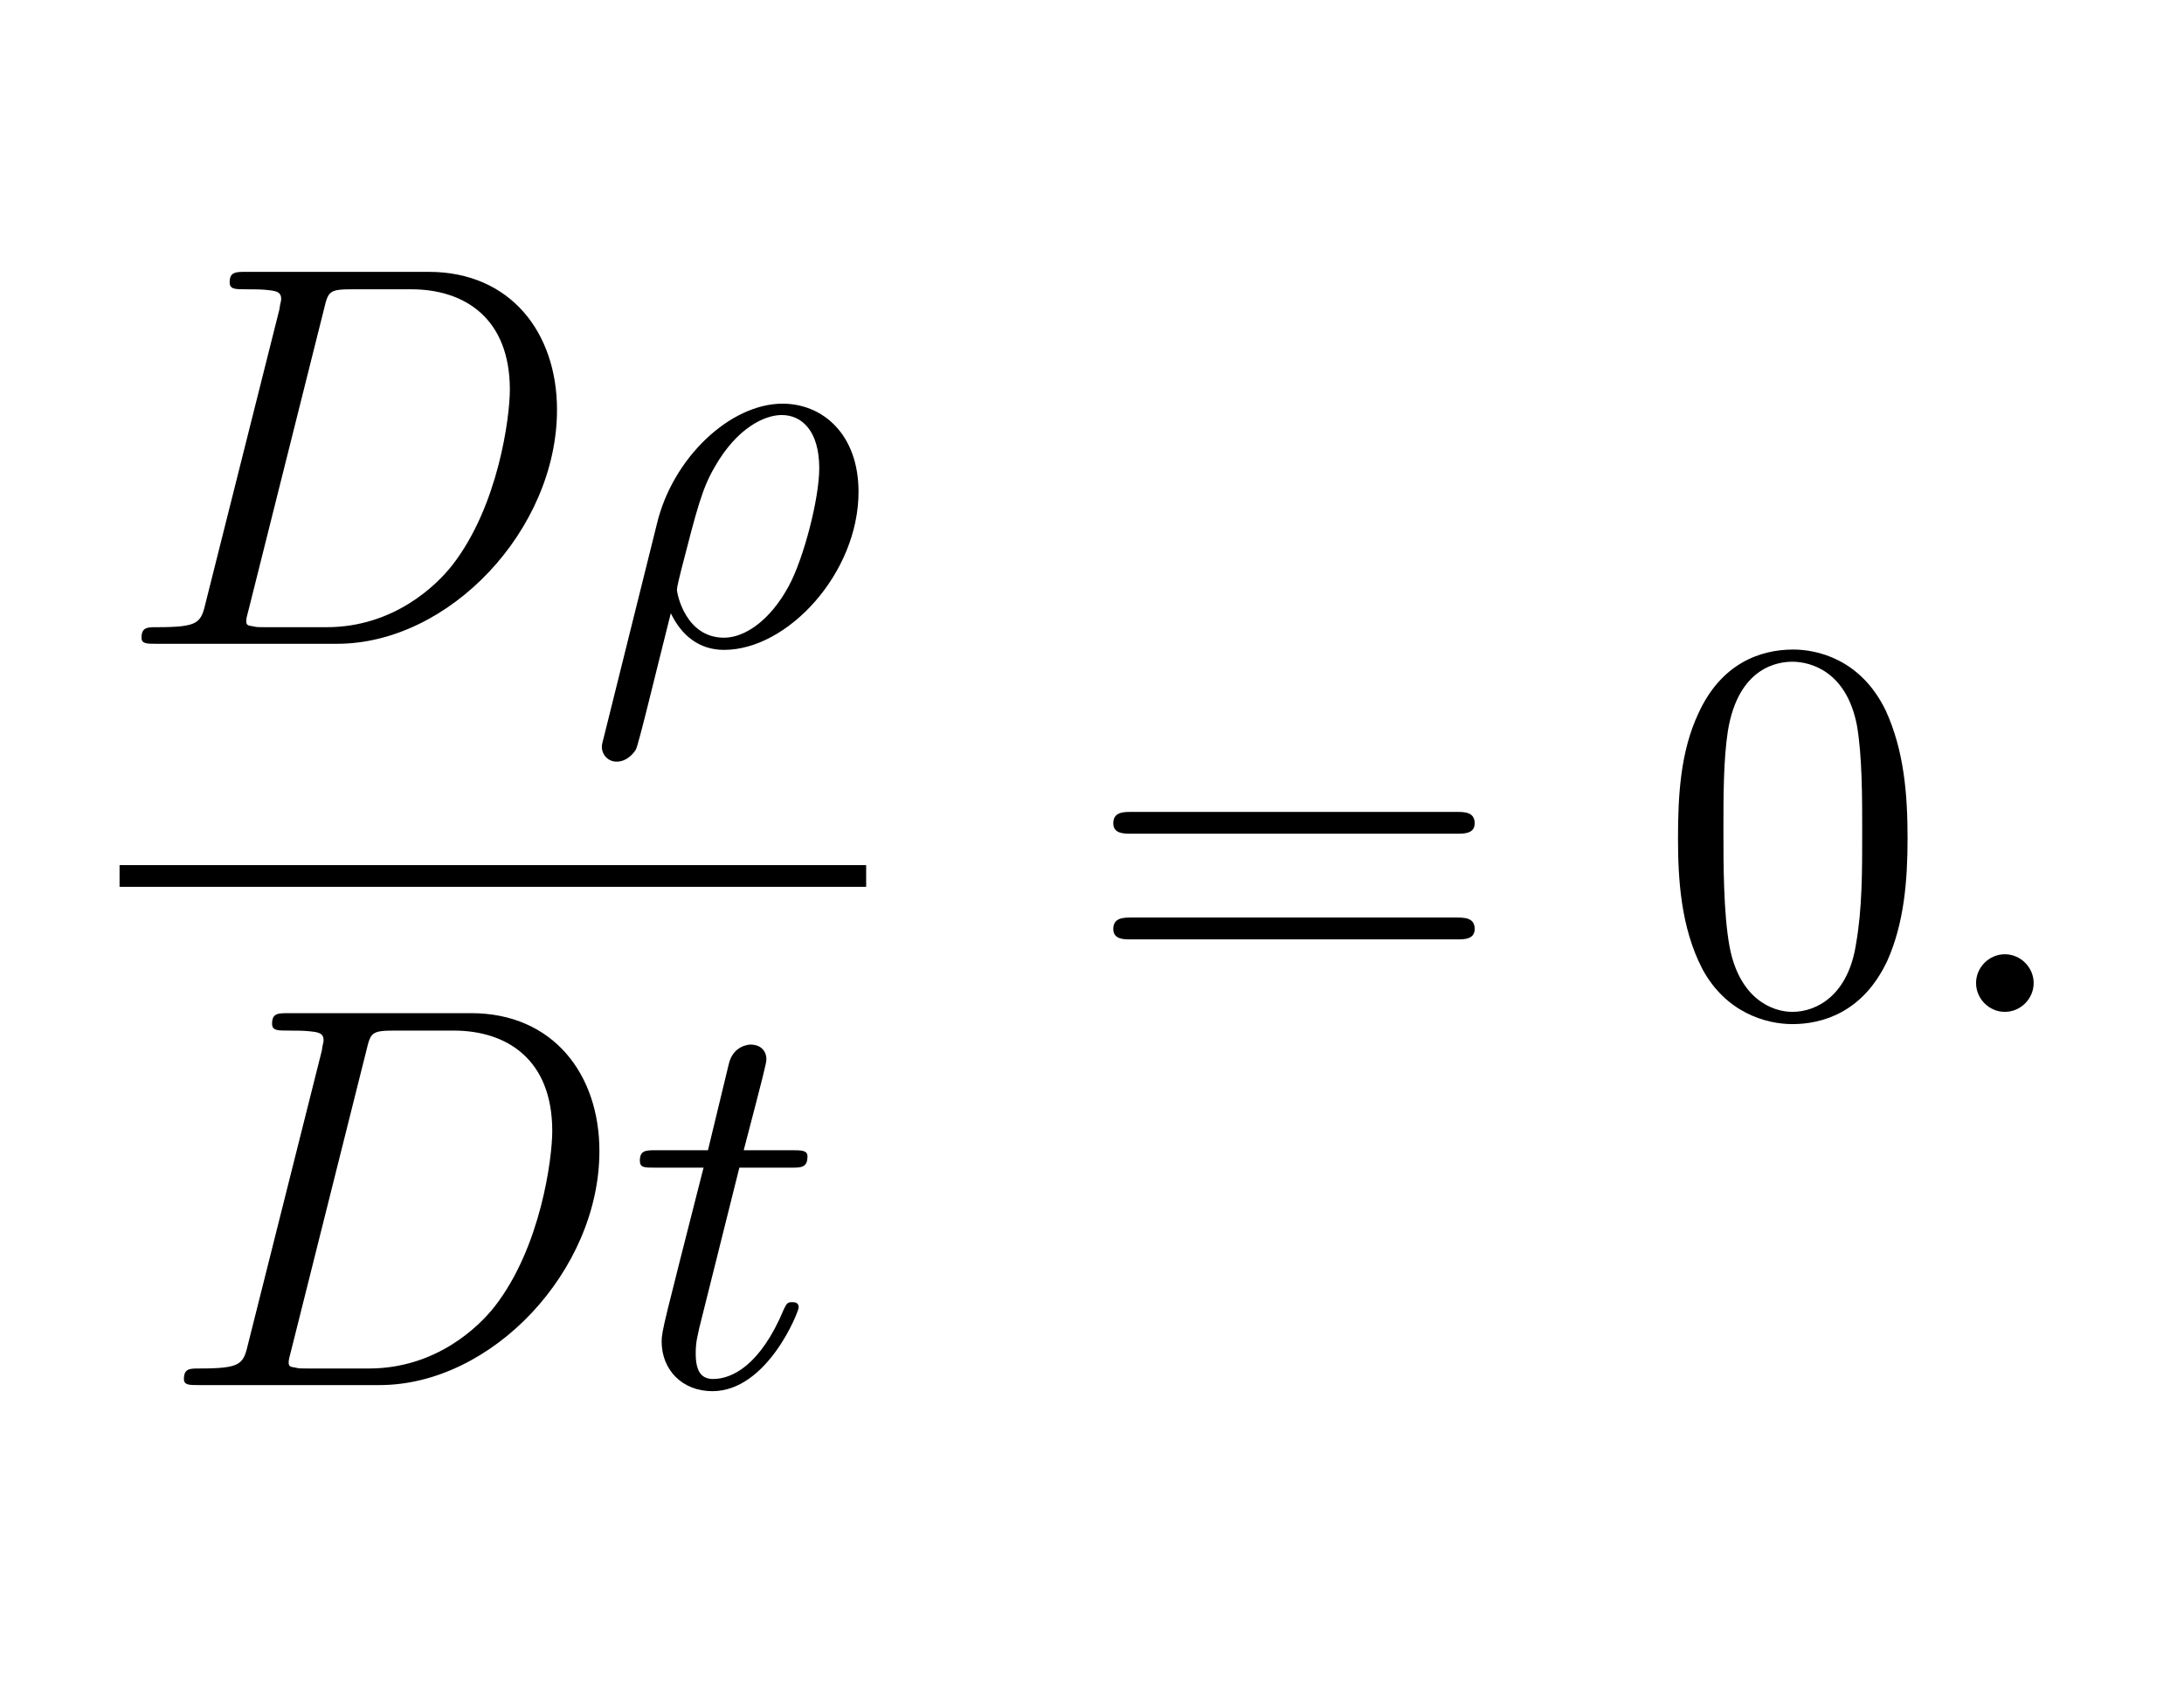 <?xml version="1.0" encoding="UTF-8"?>
<svg xmlns="http://www.w3.org/2000/svg" xmlns:xlink="http://www.w3.org/1999/xlink" width="39.092pt" height="30.344pt" viewBox="0 0 39.092 30.344" version="1.2">
<defs>
<g>
<symbol overflow="visible" id="glyph0-0">
<path style="stroke:none;" d=""/>
</symbol>
<symbol overflow="visible" id="glyph0-1">
<path style="stroke:none;" d="M 1.547 -0.766 C 1.453 -0.375 1.438 -0.297 0.656 -0.297 C 0.5 -0.297 0.391 -0.297 0.391 -0.109 C 0.391 0 0.484 0 0.656 0 L 3.891 0 C 5.906 0 7.828 -2.047 7.828 -4.188 C 7.828 -5.562 7 -6.656 5.531 -6.656 L 2.266 -6.656 C 2.078 -6.656 1.969 -6.656 1.969 -6.469 C 1.969 -6.344 2.062 -6.344 2.266 -6.344 C 2.391 -6.344 2.562 -6.344 2.672 -6.328 C 2.828 -6.312 2.891 -6.281 2.891 -6.172 C 2.891 -6.125 2.875 -6.109 2.859 -5.984 Z M 3.656 -5.984 C 3.734 -6.312 3.75 -6.344 4.172 -6.344 L 5.219 -6.344 C 6.172 -6.344 6.984 -5.828 6.984 -4.547 C 6.984 -4.062 6.781 -2.469 5.953 -1.406 C 5.672 -1.047 4.906 -0.297 3.703 -0.297 L 2.609 -0.297 C 2.469 -0.297 2.453 -0.297 2.391 -0.312 C 2.297 -0.328 2.266 -0.328 2.266 -0.406 C 2.266 -0.438 2.266 -0.453 2.312 -0.625 Z M 3.656 -5.984 "/>
</symbol>
<symbol overflow="visible" id="glyph0-2">
<path style="stroke:none;" d="M 0.328 1.688 C 0.297 1.797 0.297 1.828 0.297 1.844 C 0.297 1.984 0.406 2.109 0.562 2.109 C 0.766 2.109 0.891 1.922 0.906 1.891 C 0.953 1.812 1.266 0.5 1.531 -0.547 C 1.719 -0.156 2.031 0.109 2.484 0.109 C 3.625 0.109 4.891 -1.266 4.891 -2.719 C 4.891 -3.75 4.25 -4.297 3.531 -4.297 C 2.594 -4.297 1.562 -3.328 1.281 -2.141 Z M 2.484 -0.109 C 1.797 -0.109 1.641 -0.891 1.641 -0.969 C 1.641 -1.016 1.688 -1.203 1.719 -1.328 C 2 -2.422 2.094 -2.781 2.312 -3.156 C 2.719 -3.875 3.219 -4.094 3.516 -4.094 C 3.875 -4.094 4.188 -3.812 4.188 -3.141 C 4.188 -2.594 3.906 -1.516 3.641 -1.031 C 3.312 -0.422 2.859 -0.109 2.484 -0.109 Z M 2.484 -0.109 "/>
</symbol>
<symbol overflow="visible" id="glyph0-3">
<path style="stroke:none;" d="M 2 -3.891 L 2.922 -3.891 C 3.109 -3.891 3.219 -3.891 3.219 -4.094 C 3.219 -4.203 3.109 -4.203 2.938 -4.203 L 2.078 -4.203 C 2.438 -5.578 2.484 -5.766 2.484 -5.828 C 2.484 -6 2.359 -6.094 2.203 -6.094 C 2.172 -6.094 1.891 -6.078 1.812 -5.75 L 1.438 -4.203 L 0.516 -4.203 C 0.328 -4.203 0.219 -4.203 0.219 -4.016 C 0.219 -3.891 0.297 -3.891 0.5 -3.891 L 1.359 -3.891 C 0.656 -1.125 0.609 -0.969 0.609 -0.781 C 0.609 -0.266 0.984 0.109 1.516 0.109 C 2.5 0.109 3.062 -1.312 3.062 -1.391 C 3.062 -1.484 2.984 -1.484 2.938 -1.484 C 2.859 -1.484 2.844 -1.453 2.797 -1.359 C 2.375 -0.344 1.859 -0.109 1.531 -0.109 C 1.328 -0.109 1.219 -0.234 1.219 -0.562 C 1.219 -0.781 1.25 -0.859 1.281 -1.016 Z M 2 -3.891 "/>
</symbol>
<symbol overflow="visible" id="glyph0-4">
<path style="stroke:none;" d="M 1.875 -0.516 C 1.875 -0.797 1.641 -1.031 1.359 -1.031 C 1.078 -1.031 0.844 -0.797 0.844 -0.516 C 0.844 -0.234 1.078 0 1.359 0 C 1.641 0 1.875 -0.234 1.875 -0.516 Z M 1.875 -0.516 "/>
</symbol>
<symbol overflow="visible" id="glyph1-0">
<path style="stroke:none;" d=""/>
</symbol>
<symbol overflow="visible" id="glyph1-1">
<path style="stroke:none;" d="M 6.688 -3.188 C 6.828 -3.188 7.016 -3.188 7.016 -3.375 C 7.016 -3.578 6.828 -3.578 6.703 -3.578 L 0.859 -3.578 C 0.734 -3.578 0.547 -3.578 0.547 -3.375 C 0.547 -3.188 0.734 -3.188 0.875 -3.188 Z M 6.703 -1.297 C 6.828 -1.297 7.016 -1.297 7.016 -1.484 C 7.016 -1.688 6.828 -1.688 6.688 -1.688 L 0.875 -1.688 C 0.734 -1.688 0.547 -1.688 0.547 -1.484 C 0.547 -1.297 0.734 -1.297 0.859 -1.297 Z M 6.703 -1.297 "/>
</symbol>
<symbol overflow="visible" id="glyph1-2">
<path style="stroke:none;" d="M 4.484 -3.109 C 4.484 -3.891 4.422 -4.672 4.094 -5.391 C 3.641 -6.328 2.844 -6.484 2.438 -6.484 C 1.844 -6.484 1.141 -6.234 0.734 -5.328 C 0.422 -4.656 0.375 -3.891 0.375 -3.109 C 0.375 -2.391 0.422 -1.516 0.812 -0.766 C 1.234 0.016 1.953 0.219 2.422 0.219 C 2.953 0.219 3.688 0.016 4.125 -0.922 C 4.422 -1.594 4.484 -2.344 4.484 -3.109 Z M 2.422 0 C 2.047 0 1.469 -0.25 1.297 -1.172 C 1.188 -1.766 1.188 -2.656 1.188 -3.234 C 1.188 -3.859 1.188 -4.5 1.266 -5.016 C 1.453 -6.188 2.188 -6.266 2.422 -6.266 C 2.75 -6.266 3.391 -6.094 3.578 -5.125 C 3.672 -4.578 3.672 -3.844 3.672 -3.234 C 3.672 -2.5 3.672 -1.844 3.562 -1.219 C 3.422 -0.297 2.859 0 2.422 0 Z M 2.422 0 "/>
</symbol>
</g>
</defs>
<g id="surface1">
<g style="fill:rgb(0%,0%,0%);fill-opacity:1;">
  <use xlink:href="#glyph0-1" x="2.142" y="11.521"/>
</g>
<g style="fill:rgb(0%,0%,0%);fill-opacity:1;">
  <use xlink:href="#glyph0-2" x="10.476" y="11.521"/>
</g>
<path style="fill:none;stroke-width:0.398;stroke-linecap:butt;stroke-linejoin:miter;stroke:rgb(0%,0%,0%);stroke-opacity:1;stroke-miterlimit:10;" d="M -0.002 -0.002 L 13.676 -0.002 " transform="matrix(0.977,0,0,-0.977,2.142,15.674)"/>
<g style="fill:rgb(0%,0%,0%);fill-opacity:1;">
  <use xlink:href="#glyph0-1" x="2.901" y="24.787"/>
</g>
<g style="fill:rgb(0%,0%,0%);fill-opacity:1;">
  <use xlink:href="#glyph0-3" x="11.234" y="24.787"/>
</g>
<g style="fill:rgb(0%,0%,0%);fill-opacity:1;">
  <use xlink:href="#glyph1-1" x="19.38" y="18.108"/>
</g>
<g style="fill:rgb(0%,0%,0%);fill-opacity:1;">
  <use xlink:href="#glyph1-2" x="29.66" y="18.108"/>
</g>
<g style="fill:rgb(0%,0%,0%);fill-opacity:1;">
  <use xlink:href="#glyph0-4" x="34.526" y="18.108"/>
</g>
</g>
</svg>
